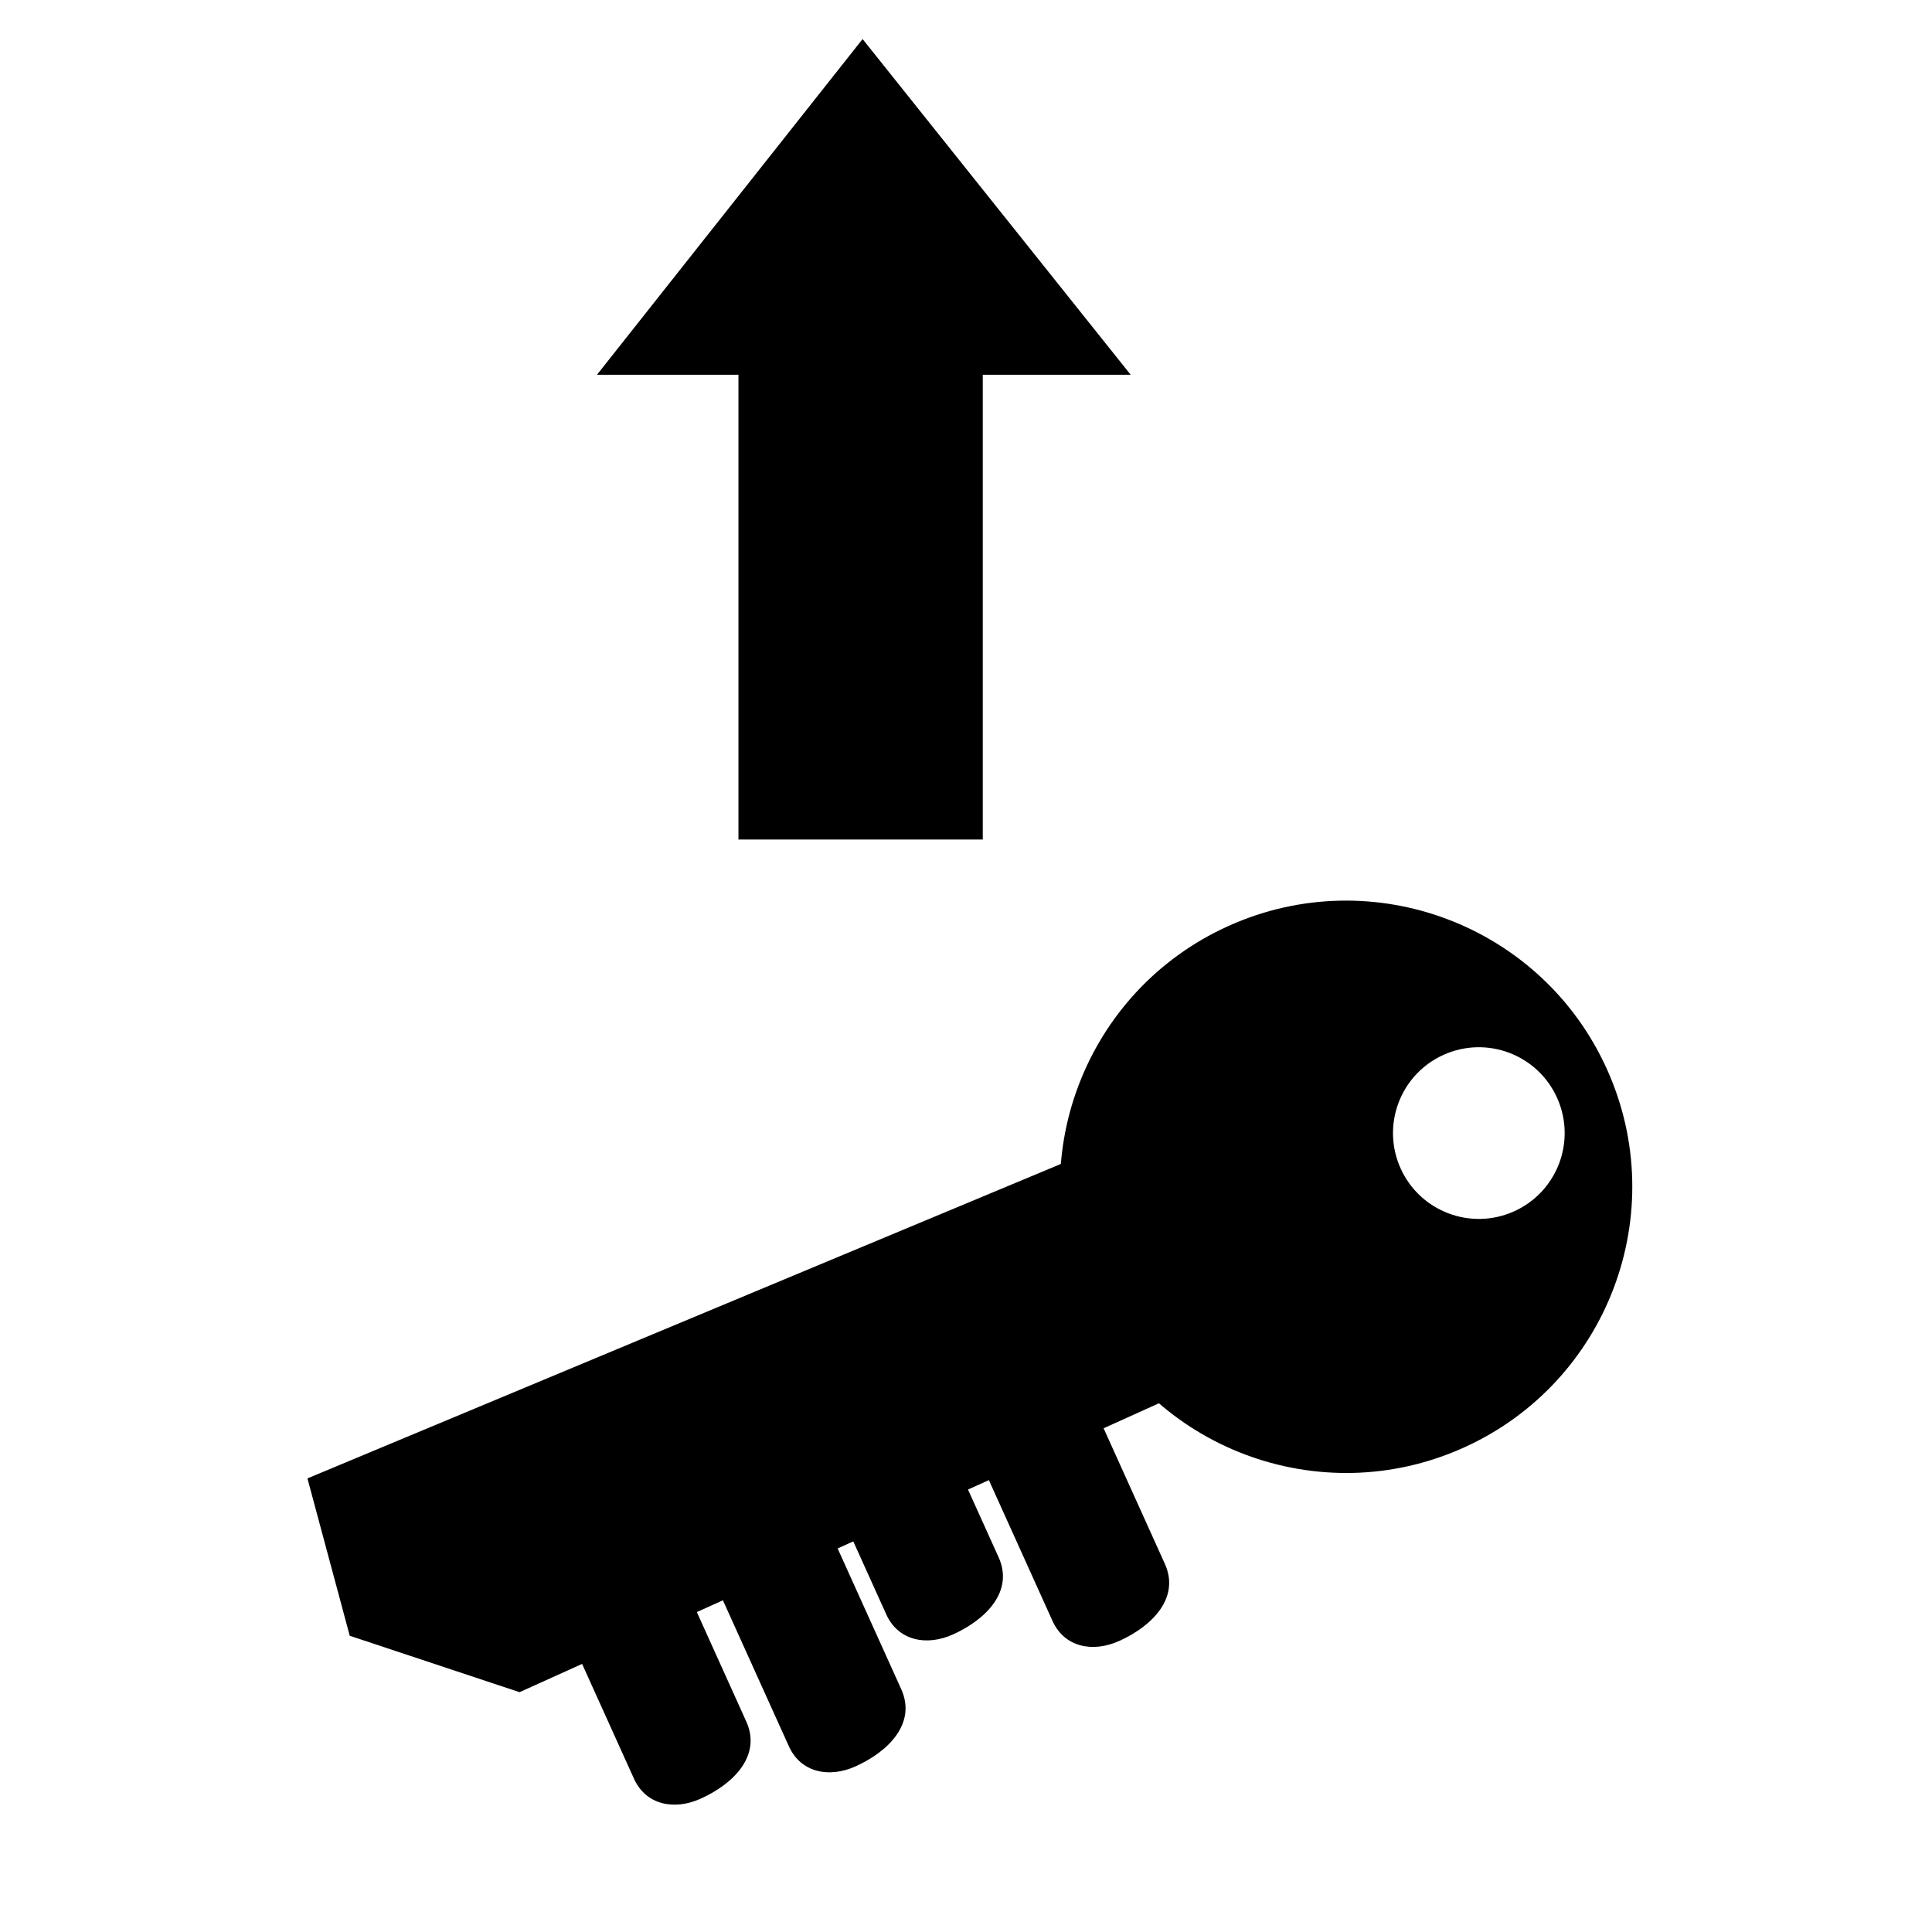 <svg version="1.1" xmlns="http://www.w3.org/2000/svg" xmlns:xlink="http://www.w3.org/1999/xlink" width="71.2" height="71.2" viewBox="0,0,71.2,71.2"><g transform="translate(-204.4,-144.4)"><g data-paper-data="{&quot;isPaintingLayer&quot;:true}" fill-rule="nonzero" stroke-linecap="butt" stroke-linejoin="miter" stroke-miterlimit="10" stroke-dasharray="" stroke-dashoffset="0" style="mix-blend-mode: normal"><path d="M249.666,178.528c5.307,-2.398 11.553,-0.04 13.951,5.267c2.398,5.307 0.04,11.553 -5.267,13.951c-5.307,2.398 -11.553,0.04 -13.951,-5.267c-2.398,-5.307 -0.04,-11.553 5.267,-13.951zM256.017,187.46c0.719,1.592 2.593,2.299 4.185,1.58c1.592,-0.719 2.299,-2.593 1.58,-4.185c-0.719,-1.592 -2.593,-2.299 -4.185,-1.58c-1.592,0.719 -2.299,2.593 -1.58,4.185z" fill="#000000" stroke="none" stroke-width="none"/><path d="M215.73,198.883l28.892,-12.058l3.908,8.648l-24.983,11.289l-6.258,-2.079z" fill="#000000" stroke="none" stroke-width="0"/><path d="M240.582,198.369l4.228,-1.911c0,0 1.918,4.244 2.518,5.573c0.56,1.239 -0.44,2.282 -1.679,2.842c-0.975,0.441 -2.021,0.237 -2.462,-0.739c-0.591,-1.309 -2.605,-5.765 -2.605,-5.765z" fill="#000000" stroke="none" stroke-width="0"/><path d="M234.456,198.129l4.228,-1.911c0,0 1.918,4.244 2.518,5.573c0.56,1.239 -0.44,2.282 -1.679,2.842c-0.975,0.441 -2.021,0.237 -2.462,-0.739c-0.591,-1.309 -2.605,-5.765 -2.605,-5.765z" fill="#000000" stroke="none" stroke-width="0"/><path d="M230.867,202.99l4.228,-1.911c0,0 1.918,4.244 2.518,5.573c0.56,1.239 -0.44,2.282 -1.679,2.842c-0.975,0.441 -2.021,0.237 -2.462,-0.739c-0.591,-1.309 -2.605,-5.765 -2.605,-5.765z" fill="#000000" stroke="none" stroke-width="0"/><path d="M225.157,204.182l4.228,-1.911c0,0 1.918,4.244 2.518,5.573c0.56,1.239 -0.44,2.282 -1.679,2.842c-0.975,0.441 -2.021,0.237 -2.462,-0.739c-0.591,-1.309 -2.605,-5.765 -2.605,-5.765z" fill="#000000" stroke="none" stroke-width="0"/><path d="M204.4,215.6v-71.2h71.2v71.2z" fill="none" stroke="none" stroke-width="0"/><g data-paper-data="{&quot;index&quot;:null}" fill="#000000" stroke="#000000" stroke-width="0"><path d="M240.618,155.038v20.301h-9.004v-20.301z"/><path d="M246.068,158.21h-19.667l9.788,-12.371z"/></g></g></g></svg>
